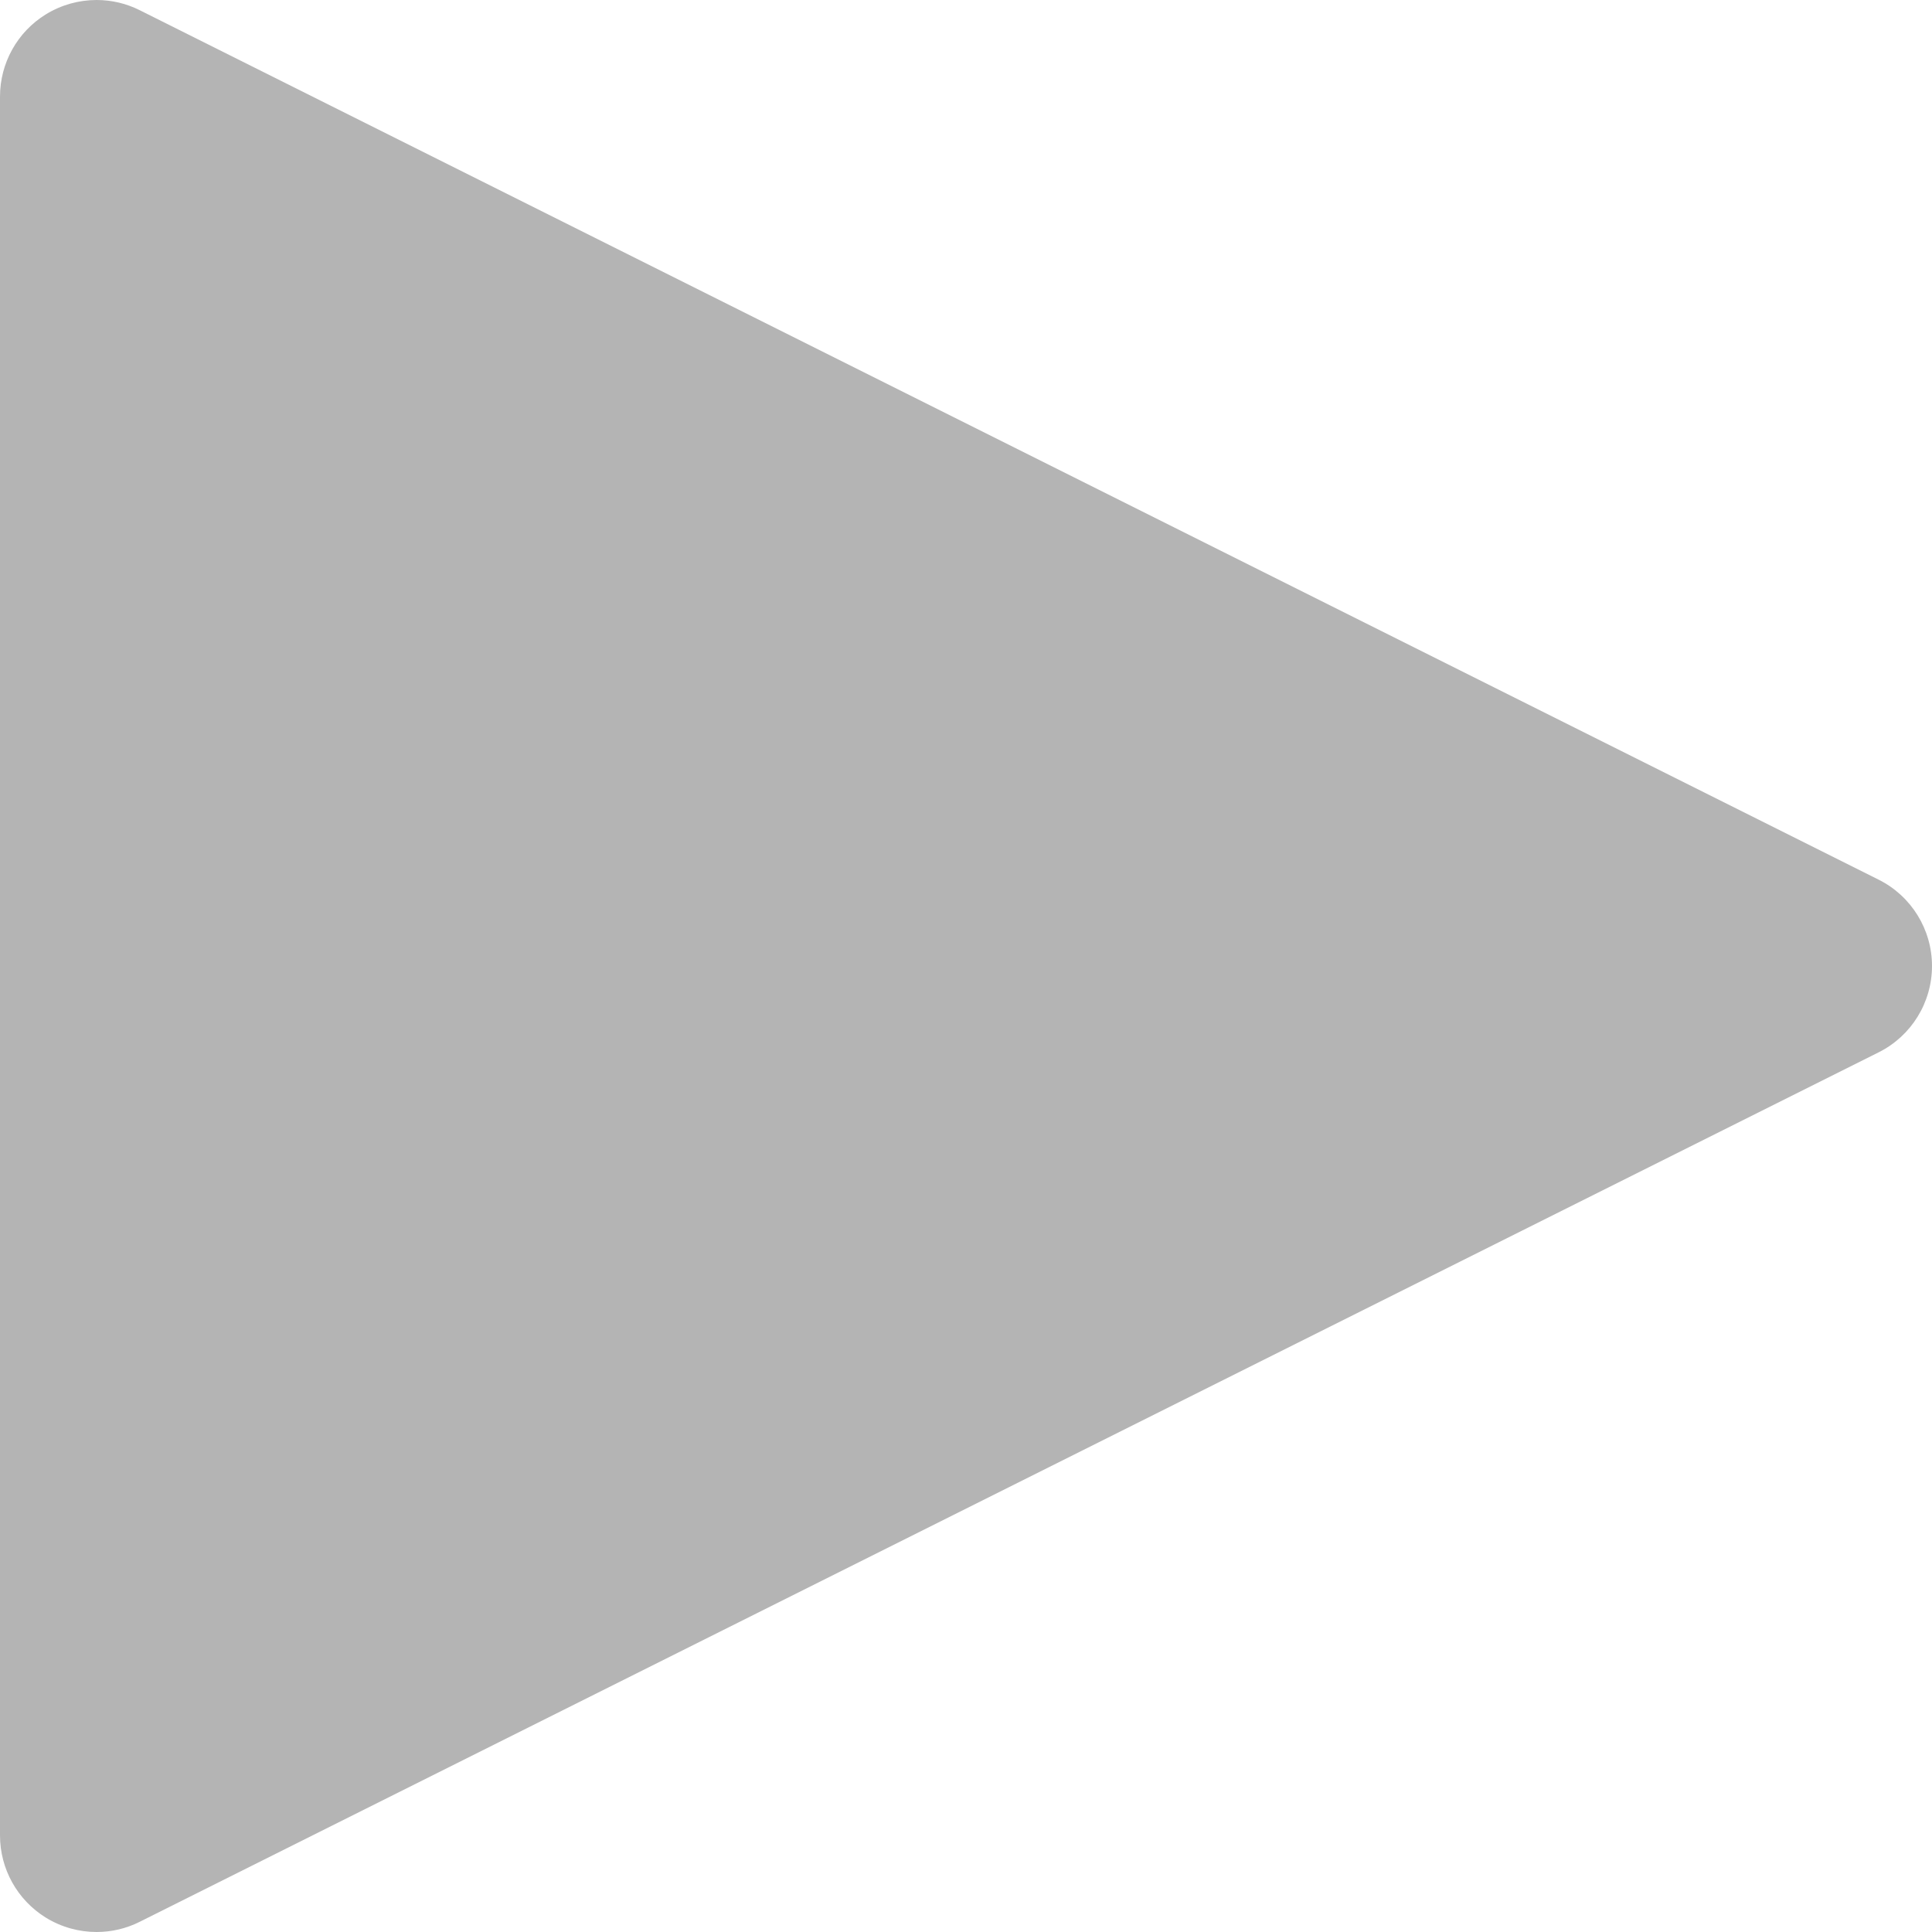 <?xml version="1.0" encoding="UTF-8"?><svg id="a" xmlns="http://www.w3.org/2000/svg" viewBox="0 0 20 20"><defs><style>.b{fill:#b4b4b4;}</style></defs><path class="b" d="m1,19.5c-.091,0-.183-.025-.263-.074-.147-.092-.237-.253-.237-.426V1c0-.173.09-.334.237-.425.08-.05.171-.075.263-.075.077,0,.153.018.224.053l18,9c.169.085.276.258.276.447s-.107.362-.276.447L1.224,19.447c-.071.035-.147.053-.224.053Z"/><path class="b" d="m1,1l18,9L1,19V1M1,0C.817,0,.635.05.474.149c-.295.182-.474.504-.474.851v18c0,.347.179.668.474.851.161.099.343.149.526.149.153,0,.306-.035.447-.106l18-9c.339-.169.553-.516.553-.894s-.214-.725-.553-.894L1.447.106C1.306.035,1.153,0,1,0h0Z"/></svg>